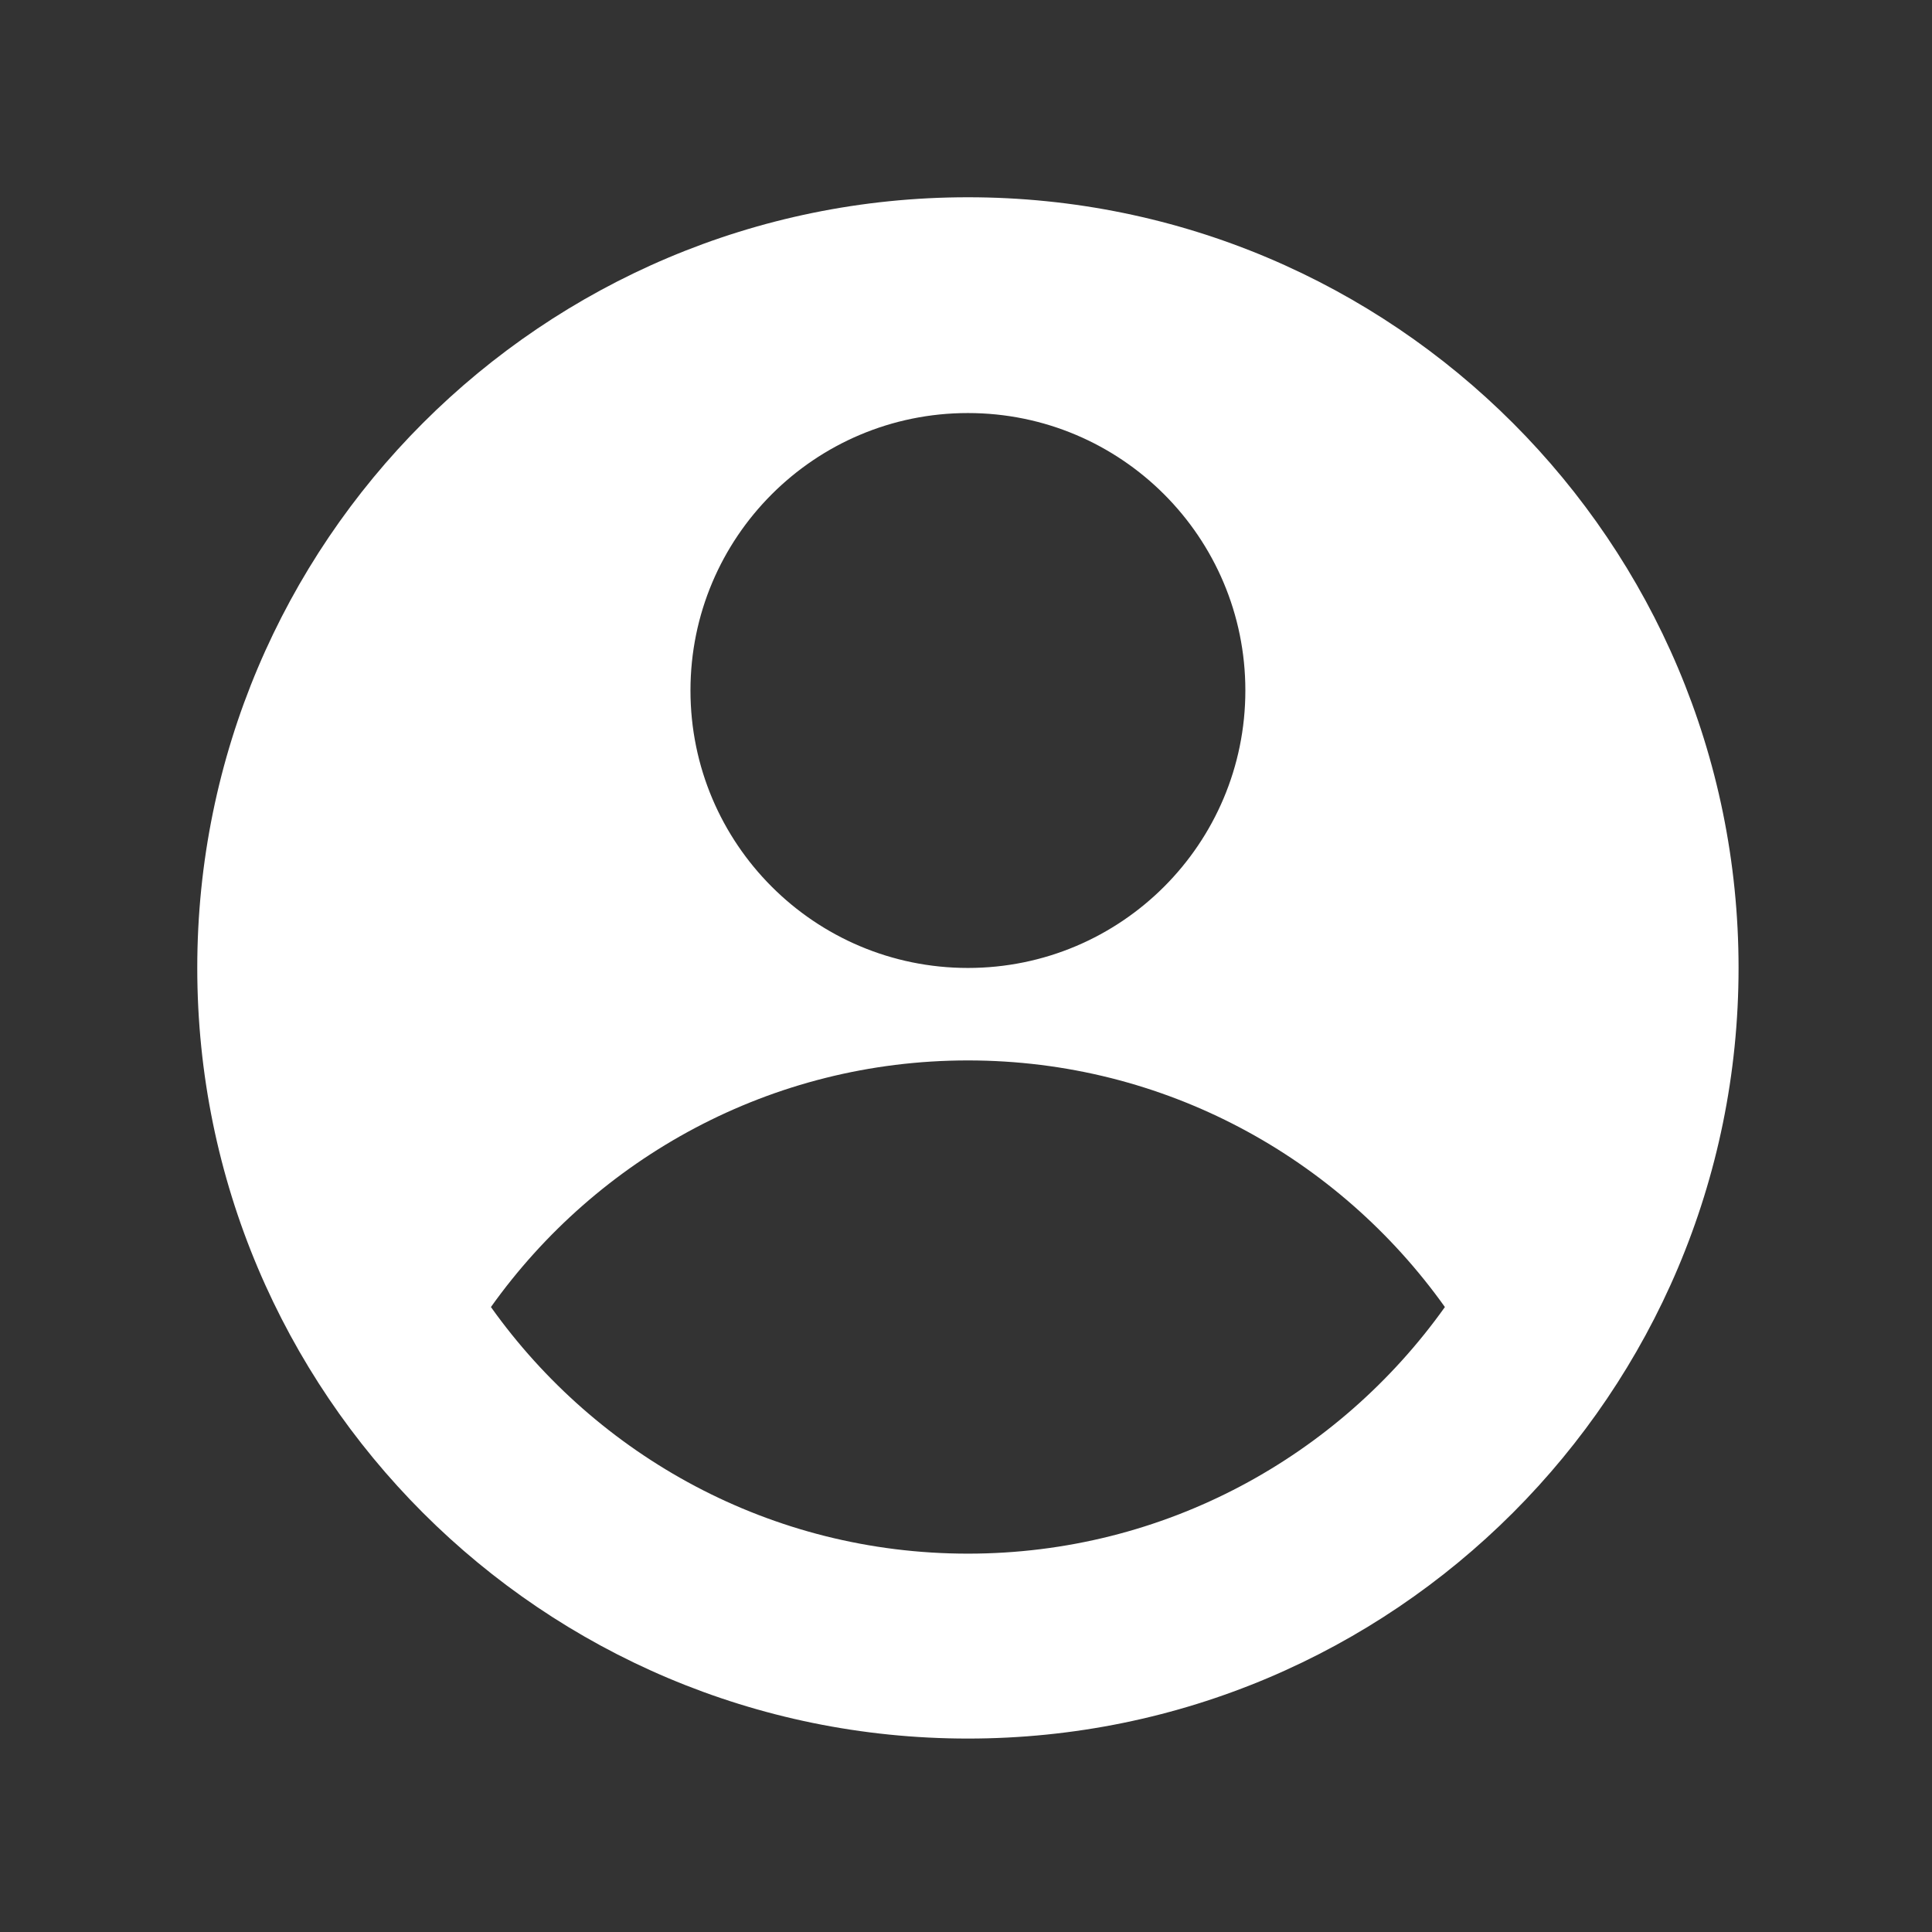 <svg xmlns="http://www.w3.org/2000/svg" xmlns:xlink="http://www.w3.org/1999/xlink" width="500" zoomAndPan="magnify" viewBox="0 0 375 375" height="500" preserveAspectRatio="xMidYMid meet" version="1.2"><rect x="0" y="0" width="375" height="375" fill="#333333" stroke="none"/><defs><clipPath id="64058b29b9"><path d="M 38.301 38.301 L 337.551 38.301 L 337.551 337.551 L 38.301 337.551 Z M 38.301 38.301 "/></clipPath></defs><g id="2ffe948f9e"><g clip-rule="nonzero" clip-path="url(#64058b29b9)"><path style=" stroke:none;fill-rule:nonzero;fill:#ffffff;fill-opacity:1;" d="M 187.871 38.289 C 105.258 38.289 38.289 105.258 38.289 187.871 C 38.289 270.484 105.258 337.453 187.871 337.453 C 270.484 337.453 337.453 270.484 337.453 187.871 C 337.453 105.258 270.484 38.289 187.871 38.289 Z M 187.871 80.172 C 217.617 80.172 241.723 104.281 241.723 134.023 C 241.723 163.77 217.617 187.879 187.871 187.879 C 158.125 187.879 134.02 163.766 134.02 134.023 C 134.02 104.285 158.125 80.172 187.871 80.172 Z M 187.871 301.562 C 149.637 301.562 115.898 282.633 95.289 253.695 C 115.898 224.762 149.637 205.828 187.871 205.828 C 226.105 205.828 259.844 224.762 280.453 253.695 C 259.844 282.633 226.105 301.562 187.871 301.562 Z M 187.871 301.562 "/></g></g></svg>
